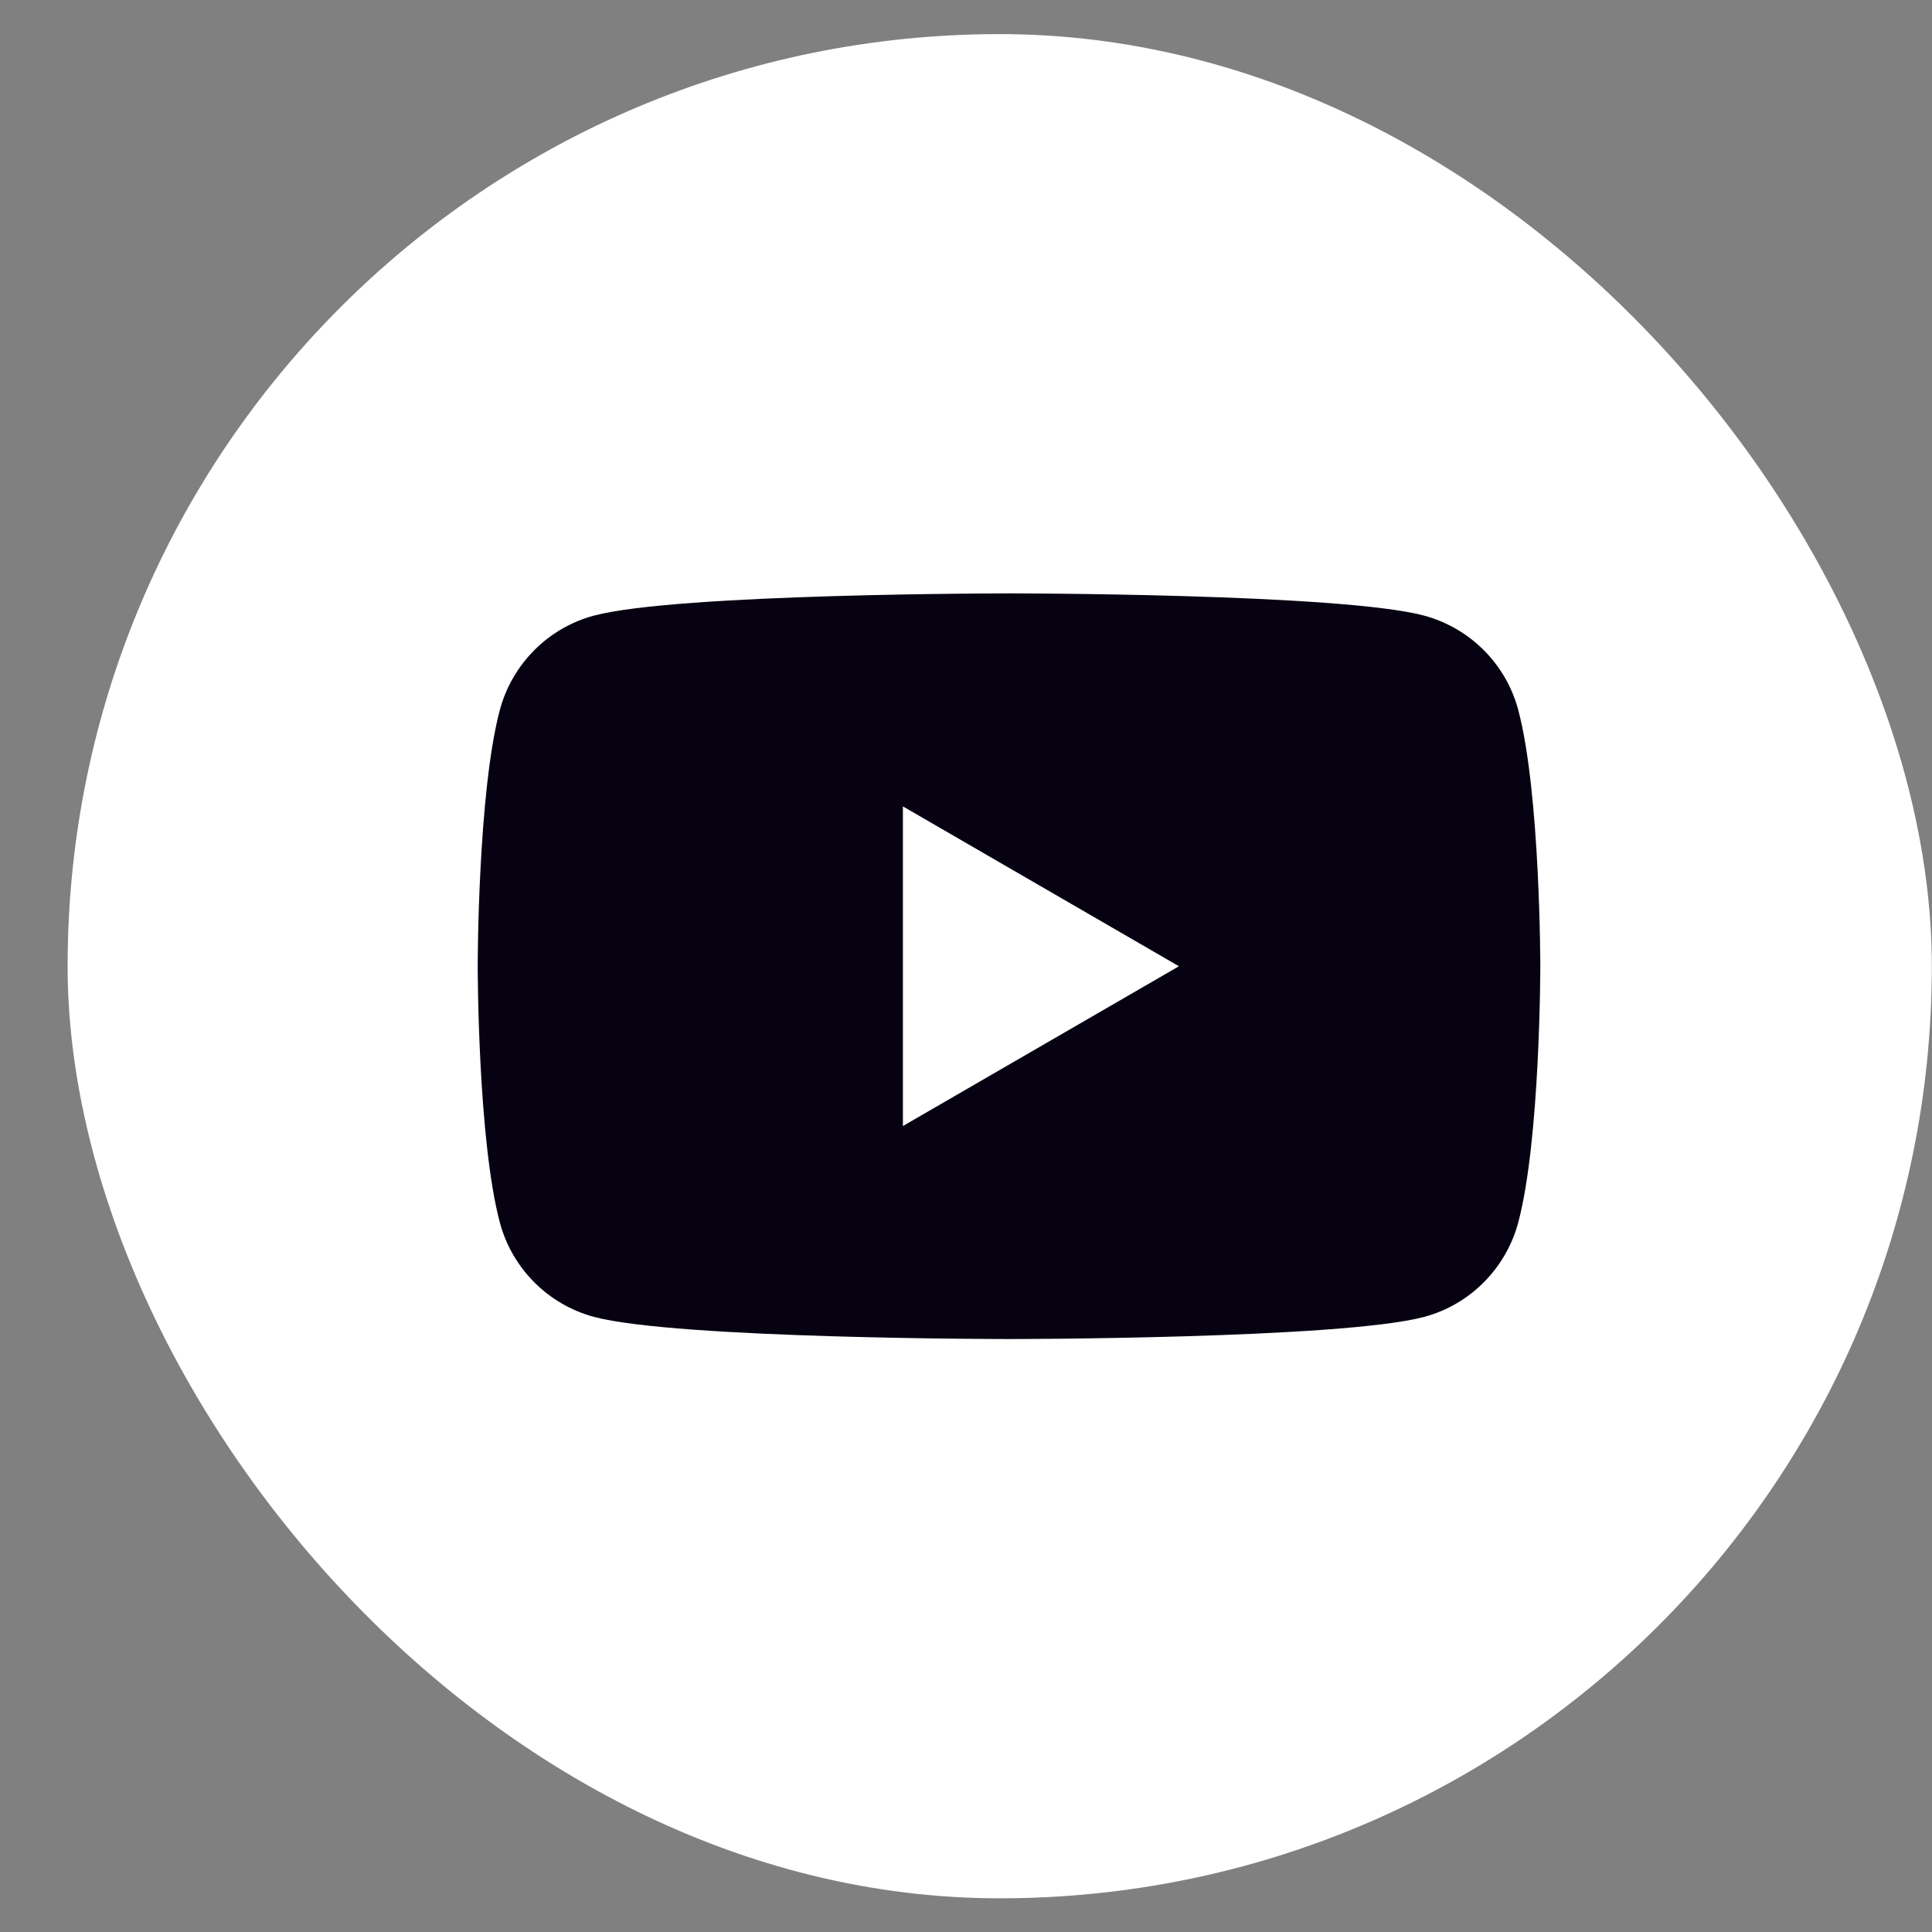 <svg width="23" height="23" viewBox="0 0 23 23" fill="none" xmlns="http://www.w3.org/2000/svg">
<rect x="0" y="0" width="23" height="23" fill="#808080" stroke="none"/>
<rect x="0.805" y="0.406" width="22.193" height="22.193" rx="11.097" fill="white"/>
<path d="M18.074 8.45C17.929 7.906 17.5 7.476 16.955 7.329C15.969 7.064 12.012 7.064 12.012 7.064C12.012 7.064 8.058 7.064 7.07 7.329C6.527 7.474 6.098 7.904 5.951 8.45C5.687 9.439 5.687 11.503 5.687 11.503C5.687 11.503 5.687 13.567 5.951 14.555C6.096 15.1 6.525 15.53 7.07 15.677C8.058 15.941 12.012 15.941 12.012 15.941C12.012 15.941 15.969 15.941 16.955 15.677C17.498 15.532 17.927 15.102 18.074 14.555C18.337 13.567 18.337 11.503 18.337 11.503C18.337 11.503 18.337 9.439 18.074 8.45Z" fill="#070211"/>
<path d="M10.749 13.405L14.035 11.503L10.749 9.6V13.405Z" fill="white"/>
</svg>
